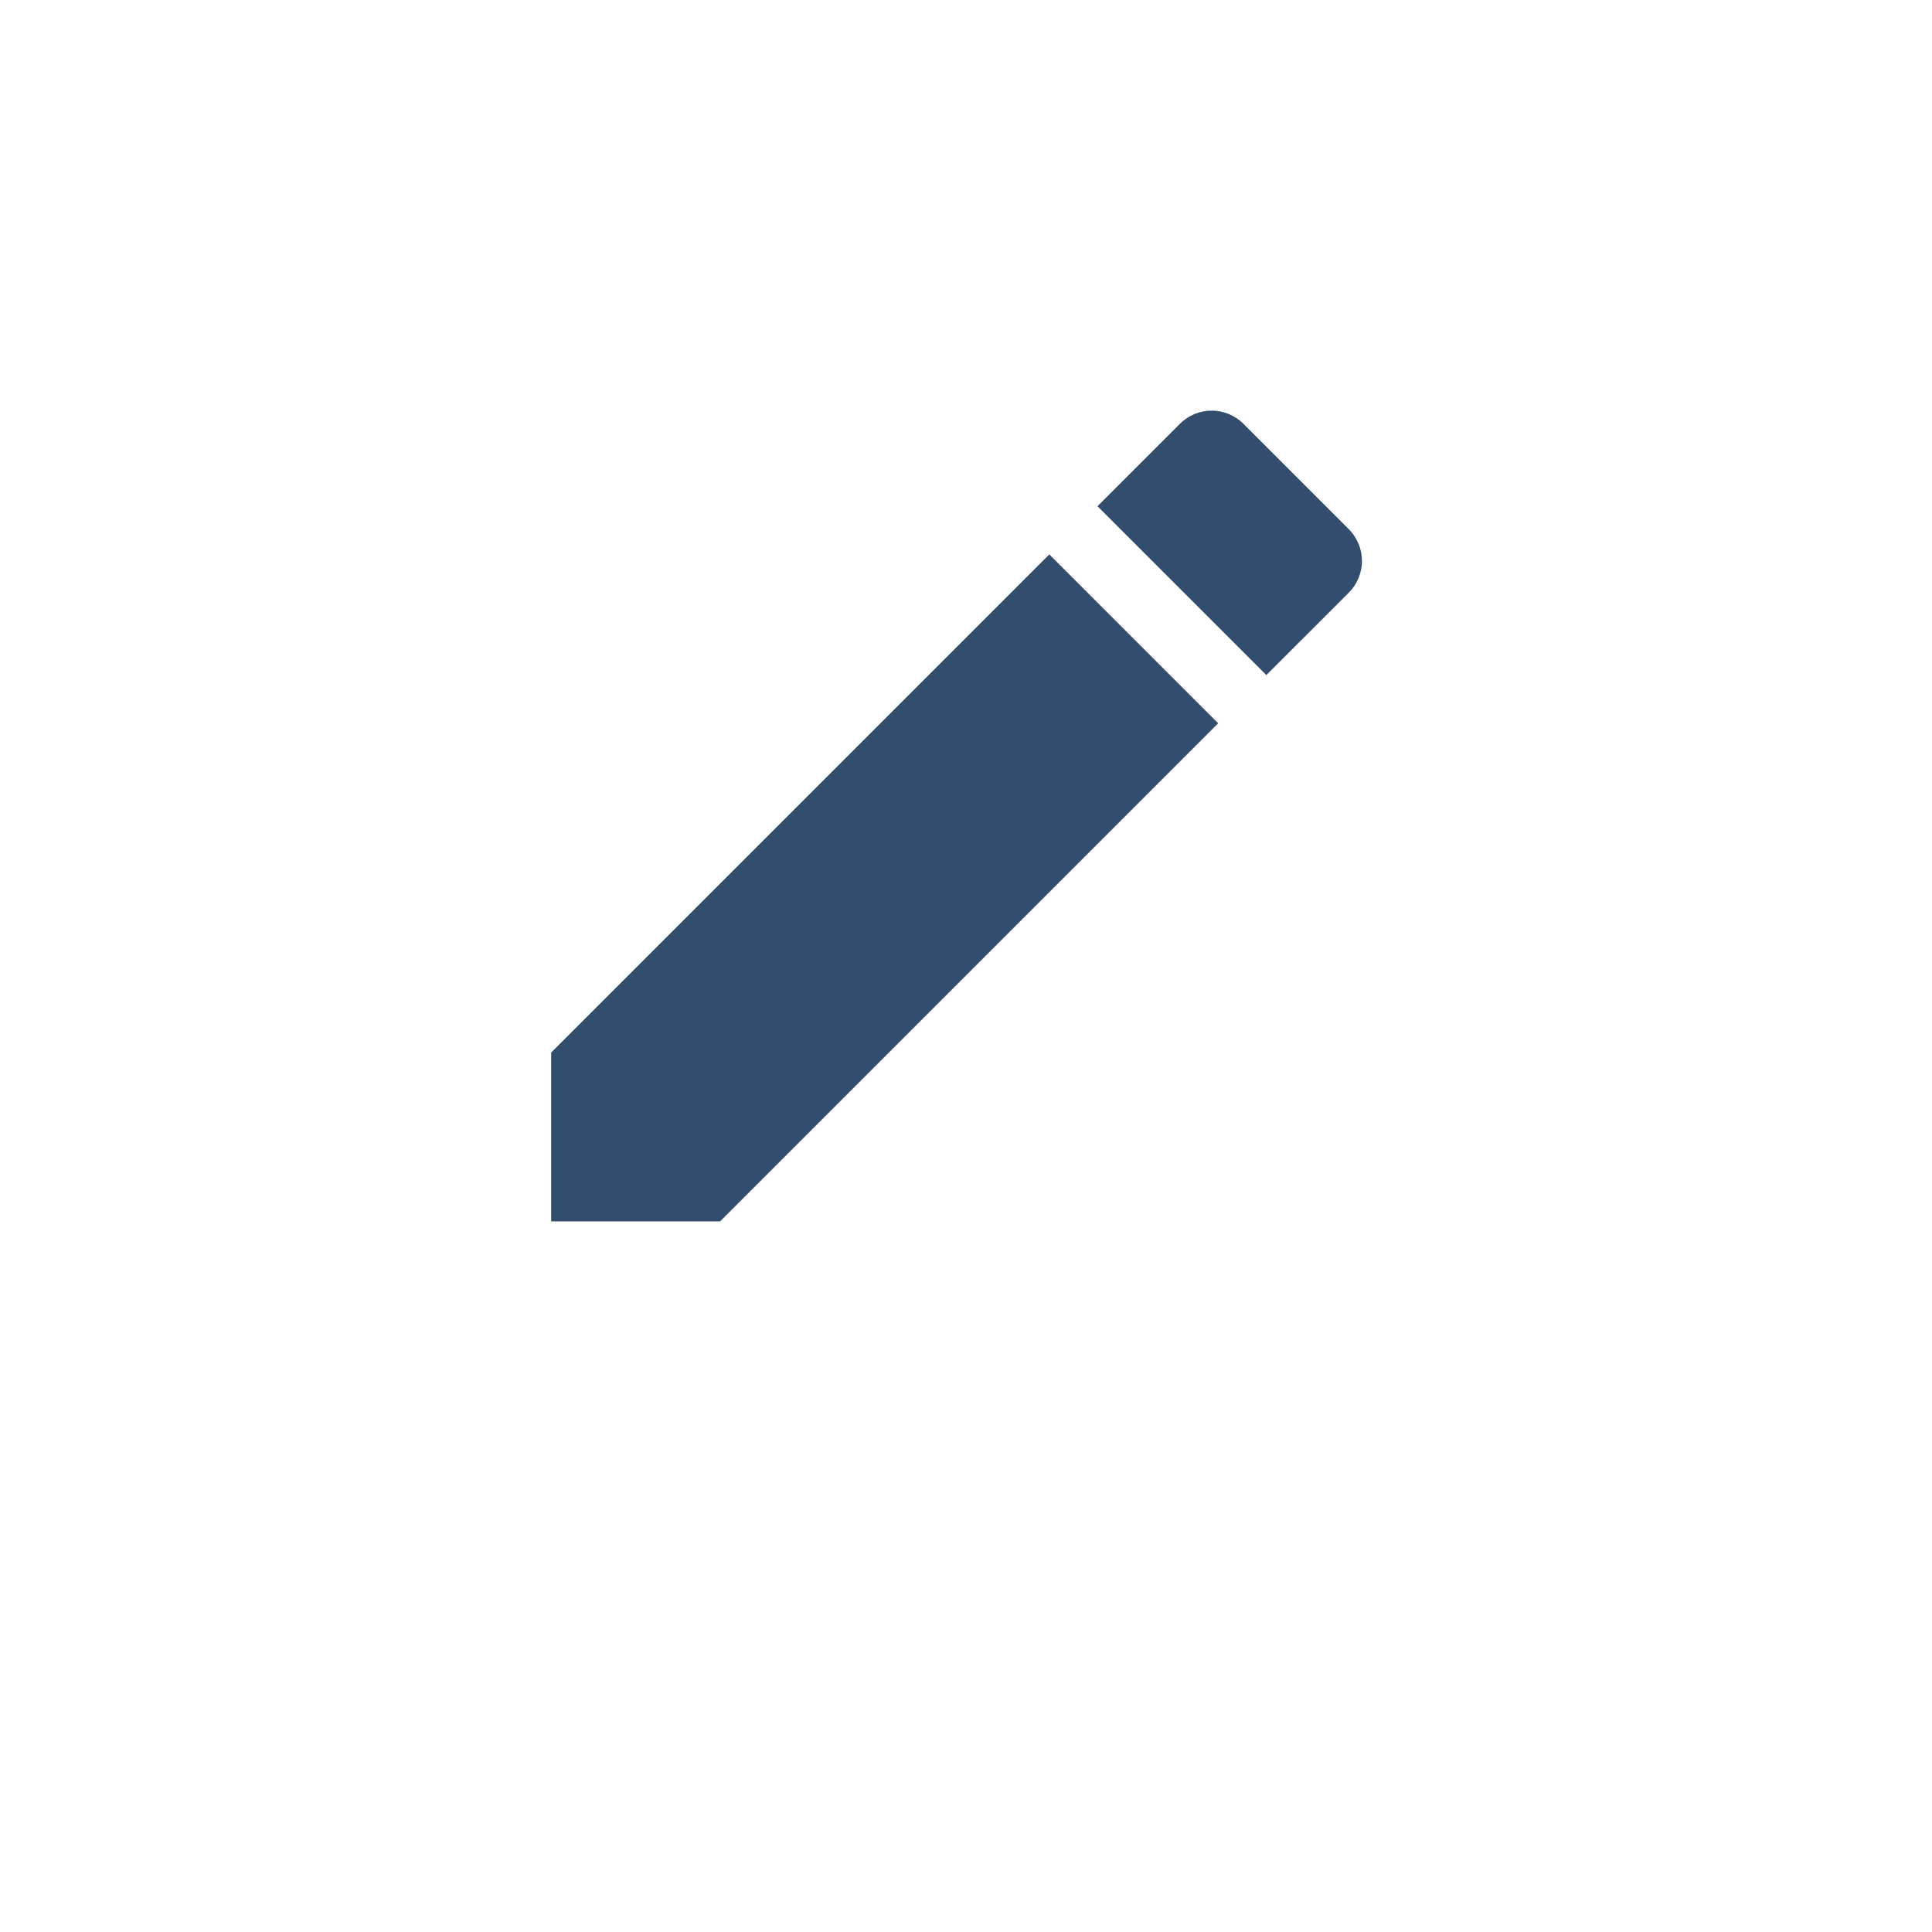 <svg width="55" height="55" viewBox="0 0 55 55" fill="none" xmlns="http://www.w3.org/2000/svg">
<g filter="url(#filter0_d_628_23235)">
<circle cx="27.231" cy="23.231" r="23.077" fill="white"/>
</g>
<path d="M15.691 29.962V34.77H20.499L34.679 20.59L29.871 15.782L15.691 29.962ZM38.397 16.872C38.897 16.372 38.897 15.565 38.397 15.065L35.397 12.065C34.897 11.565 34.089 11.565 33.589 12.065L31.243 14.411L36.05 19.218L38.397 16.872Z" fill="#334D6E"/>
<defs>
<filter id="filter0_d_628_23235" x="0.154" y="0.154" width="54.154" height="54.154" filterUnits="userSpaceOnUse" color-interpolation-filters="sRGB">
<feFlood flood-opacity="0" result="BackgroundImageFix"/>
<feColorMatrix in="SourceAlpha" type="matrix" values="0 0 0 0 0 0 0 0 0 0 0 0 0 0 0 0 0 0 127 0" result="hardAlpha"/>
<feOffset dy="4"/>
<feGaussianBlur stdDeviation="2"/>
<feColorMatrix type="matrix" values="0 0 0 0 0.196 0 0 0 0 0.235 0 0 0 0 0.278 0 0 0 0.08 0"/>
<feBlend mode="normal" in2="BackgroundImageFix" result="effect1_dropShadow_628_23235"/>
<feBlend mode="normal" in="SourceGraphic" in2="effect1_dropShadow_628_23235" result="shape"/>
</filter>
</defs>
</svg>
